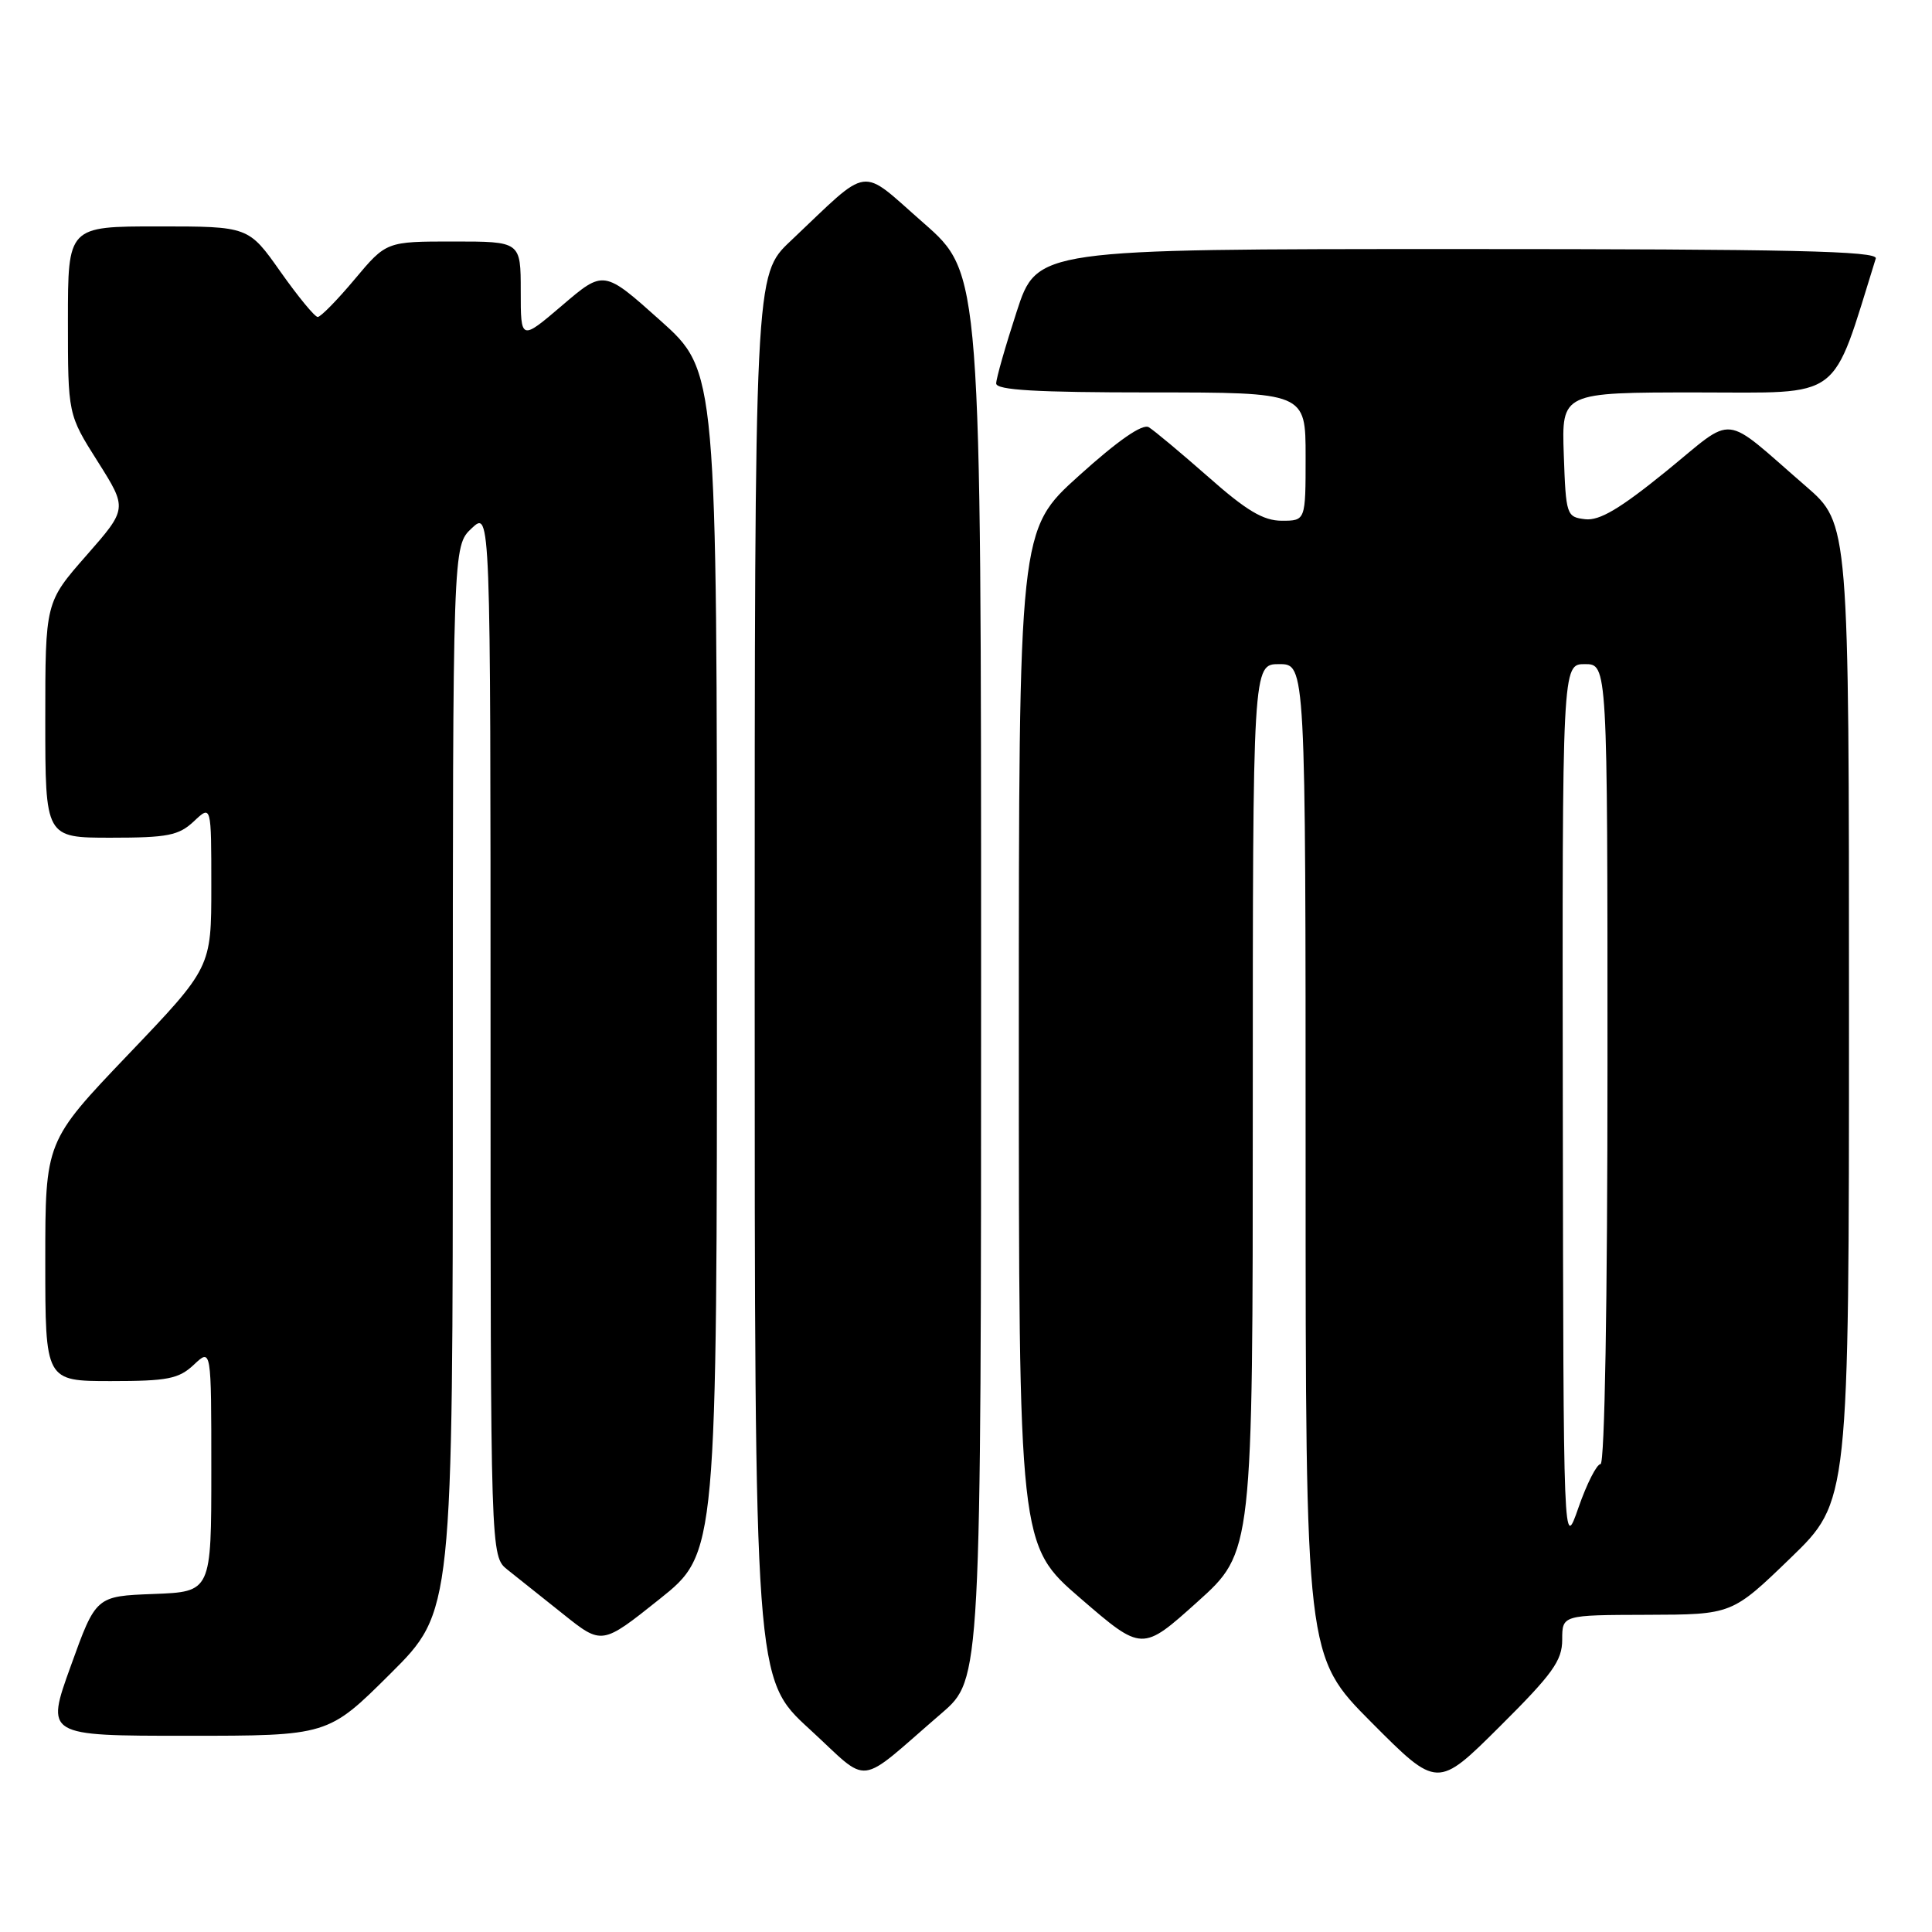 <?xml version="1.0" encoding="UTF-8" standalone="no"?>
<!DOCTYPE svg PUBLIC "-//W3C//DTD SVG 1.1//EN" "http://www.w3.org/Graphics/SVG/1.1/DTD/svg11.dtd" >
<svg xmlns="http://www.w3.org/2000/svg" xmlns:xlink="http://www.w3.org/1999/xlink" version="1.1" viewBox="0 0 256 256">
 <g >
 <path fill="currentColor"
d=" M 207.00 217.27 C 207.00 214.00 207.00 214.00 218.25 213.97 C 229.50 213.94 229.50 213.94 237.25 206.45 C 245.00 198.96 245.00 198.96 245.00 134.17 C 245.00 69.38 245.00 69.38 239.30 64.44 C 227.97 54.63 230.10 54.86 220.77 62.45 C 214.67 67.40 211.95 69.02 210.05 68.80 C 207.57 68.51 207.49 68.26 207.21 60.25 C 206.92 52.00 206.92 52.00 224.88 52.00 C 244.42 52.00 242.58 53.38 248.55 34.25 C 248.86 33.26 237.33 33.00 193.17 33.00 C 137.41 33.00 137.41 33.00 134.71 41.31 C 133.22 45.88 132.00 50.15 132.00 50.81 C 132.00 51.69 137.31 52.00 152.50 52.00 C 173.00 52.00 173.00 52.00 173.00 60.50 C 173.00 69.00 173.00 69.00 169.84 69.00 C 167.40 69.00 165.15 67.66 160.09 63.18 C 156.46 59.99 152.92 57.03 152.22 56.61 C 151.39 56.11 148.14 58.36 142.97 63.03 C 135.00 70.21 135.00 70.21 135.00 137.47 C 135.00 204.74 135.00 204.74 143.17 211.79 C 151.34 218.84 151.34 218.84 158.67 212.25 C 166.00 205.66 166.00 205.66 166.00 146.83 C 166.00 88.00 166.00 88.00 169.50 88.00 C 173.00 88.00 173.00 88.00 173.00 153.73 C 173.00 219.46 173.00 219.46 181.73 228.23 C 190.46 237.00 190.46 237.00 198.73 228.77 C 205.73 221.81 207.00 220.04 207.00 217.27 Z  M 124.78 227.00 C 130.00 222.50 130.00 222.50 130.00 129.36 C 130.00 36.23 130.00 36.23 122.38 29.55 C 113.74 21.99 115.53 21.75 104.75 31.94 C 100.00 36.42 100.00 36.42 100.00 129.44 C 100.00 222.46 100.00 222.46 107.25 229.10 C 115.48 236.64 113.28 236.91 124.78 227.00 Z  M 51.73 221.77 C 60.00 213.54 60.00 213.54 60.00 142.95 C 60.00 72.35 60.00 72.35 62.50 70.00 C 65.00 67.65 65.00 67.65 65.00 136.93 C 65.00 206.21 65.00 206.21 67.25 208.00 C 68.49 208.98 71.81 211.63 74.63 213.88 C 79.76 217.98 79.76 217.98 87.38 211.90 C 95.00 205.82 95.00 205.82 95.00 127.50 C 95.00 49.18 95.00 49.18 87.50 42.47 C 80.00 35.76 80.00 35.76 74.50 40.46 C 69.00 45.15 69.00 45.15 69.00 38.58 C 69.00 32.00 69.00 32.00 60.09 32.00 C 51.19 32.00 51.19 32.00 47.00 37.00 C 44.70 39.75 42.49 42.00 42.10 42.00 C 41.71 42.00 39.49 39.30 37.16 36.00 C 32.93 30.00 32.93 30.00 20.97 30.00 C 9.00 30.00 9.00 30.00 9.00 42.46 C 9.00 54.92 9.00 54.92 12.95 61.16 C 16.89 67.40 16.89 67.40 11.45 73.60 C 6.00 79.81 6.00 79.81 6.00 95.40 C 6.00 111.00 6.00 111.00 14.69 111.00 C 22.23 111.00 23.68 110.71 25.69 108.83 C 28.00 106.65 28.00 106.65 28.00 117.43 C 28.00 128.20 28.00 128.20 17.00 139.72 C 6.00 151.24 6.00 151.24 6.00 167.12 C 6.00 183.00 6.00 183.00 14.69 183.00 C 22.23 183.00 23.68 182.71 25.69 180.83 C 28.00 178.65 28.00 178.65 28.00 194.78 C 28.00 210.92 28.00 210.92 20.36 211.21 C 12.71 211.50 12.71 211.50 9.38 220.75 C 6.04 230.00 6.04 230.00 24.75 230.00 C 43.46 230.00 43.46 230.00 51.73 221.77 Z  M 207.08 146.75 C 207.00 88.00 207.00 88.00 210.00 88.00 C 213.00 88.00 213.00 88.00 213.00 141.00 C 213.00 172.45 212.63 194.00 212.08 194.00 C 211.58 194.00 210.26 196.59 209.16 199.75 C 207.16 205.50 207.16 205.50 207.08 146.75 Z "/>
</g>
</svg>
